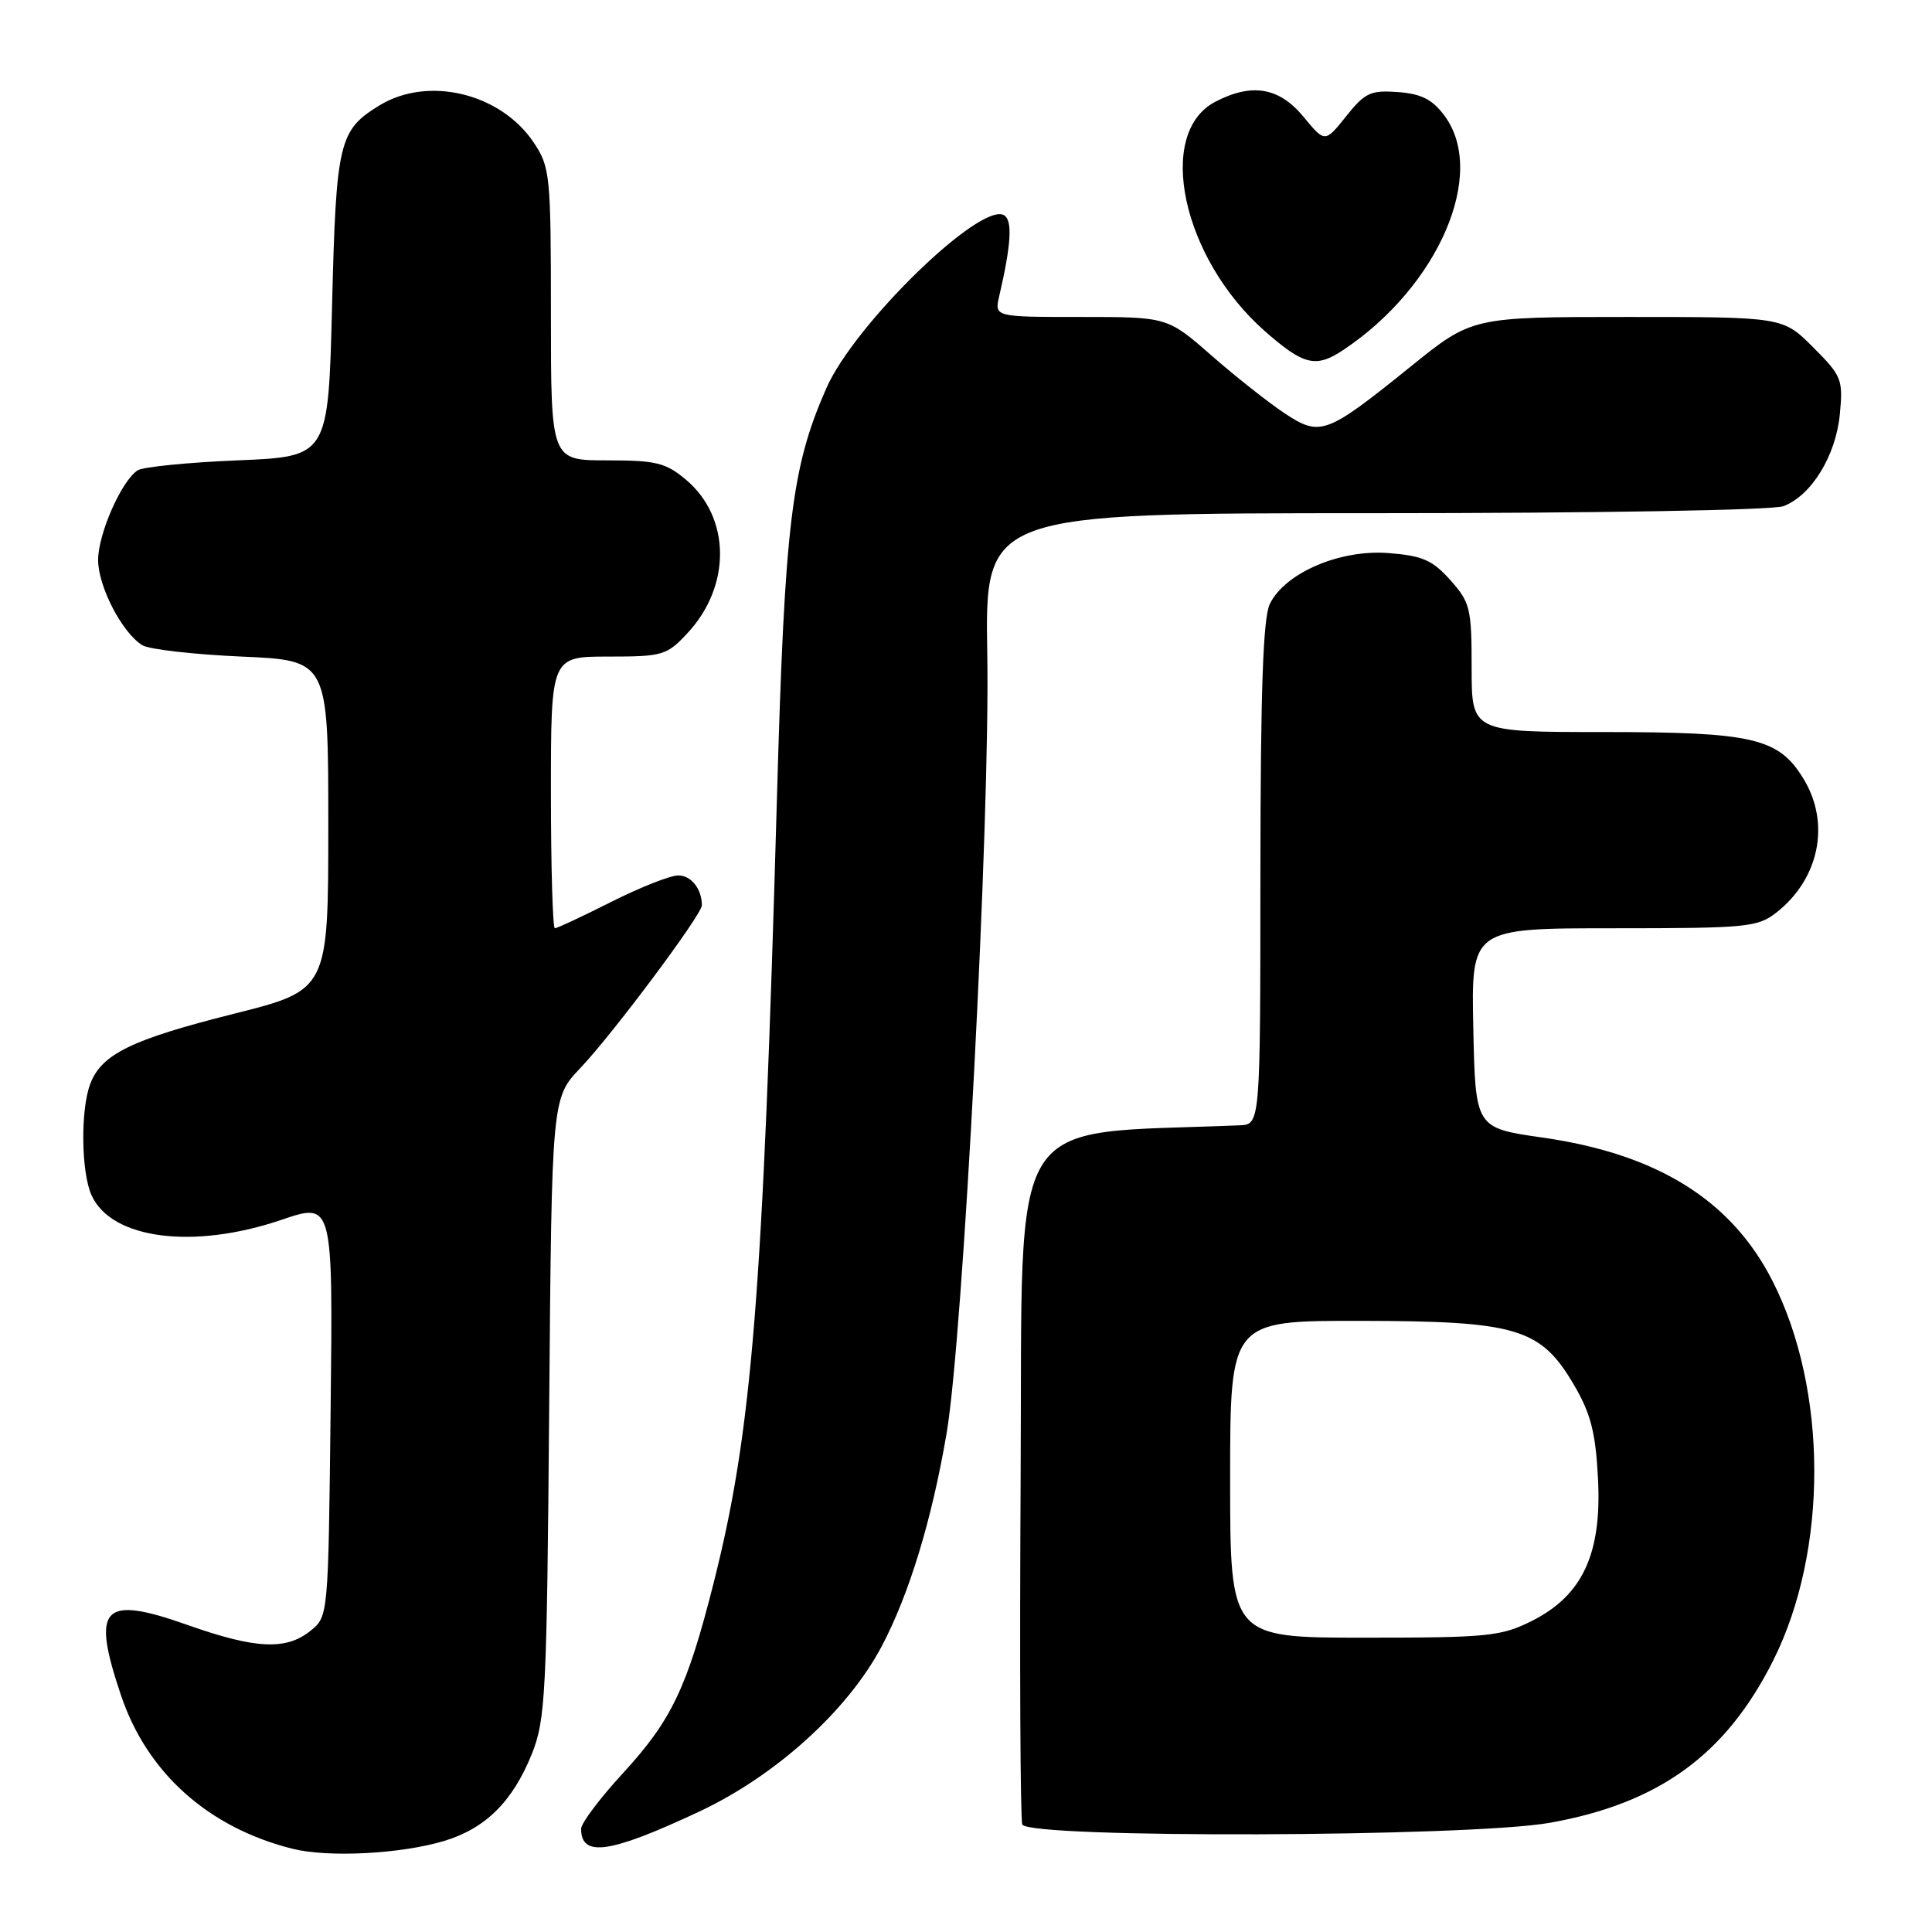 <?xml version="1.0" encoding="UTF-8" standalone="no"?>
<!DOCTYPE svg PUBLIC "-//W3C//DTD SVG 1.1//EN" "http://www.w3.org/Graphics/SVG/1.1/DTD/svg11.dtd" >
<svg xmlns="http://www.w3.org/2000/svg" xmlns:xlink="http://www.w3.org/1999/xlink" version="1.1" viewBox="0 0 256 256">
 <g >
 <path fill="currentColor"
d=" M 58.87 243.93 C 64.34 242.28 67.94 238.70 70.47 232.41 C 72.29 227.86 72.46 224.50 72.77 186.50 C 73.11 145.50 73.11 145.50 76.92 141.50 C 81.19 137.01 93.00 121.20 93.00 119.96 C 93.00 117.79 91.59 116.00 89.87 116.00 C 88.81 116.00 84.82 117.58 81.00 119.50 C 77.18 121.43 73.81 123.00 73.52 123.00 C 73.24 123.00 73.00 114.90 73.00 105.00 C 73.00 87.00 73.00 87.00 80.60 87.00 C 87.80 87.00 88.35 86.84 91.07 83.92 C 96.92 77.67 96.84 68.57 90.90 63.57 C 88.22 61.31 86.94 61.00 80.42 61.00 C 73.00 61.00 73.00 61.00 73.00 41.65 C 73.00 23.19 72.89 22.14 70.73 18.90 C 66.36 12.35 56.75 10.03 50.31 13.95 C 44.90 17.25 44.54 18.75 44.00 40.50 C 43.50 60.50 43.50 60.50 31.50 61.00 C 24.90 61.27 18.93 61.87 18.24 62.32 C 16.10 63.70 13.00 70.74 13.00 74.21 C 13.01 77.73 16.19 83.86 18.87 85.50 C 19.77 86.05 25.68 86.72 32.00 87.00 C 43.50 87.50 43.50 87.50 43.50 109.34 C 43.50 131.19 43.50 131.19 30.95 134.34 C 17.43 137.74 13.45 139.68 11.96 143.62 C 10.65 147.05 10.75 155.36 12.14 158.40 C 14.79 164.21 25.64 165.60 37.31 161.63 C 44.12 159.31 44.12 159.31 43.81 186.74 C 43.50 214.18 43.50 214.18 41.14 216.09 C 37.92 218.69 33.87 218.50 24.92 215.34 C 13.54 211.31 12.06 212.87 16.05 224.69 C 19.51 234.93 27.61 242.17 38.75 244.97 C 43.46 246.16 53.15 245.66 58.87 243.93 Z  M 92.62 240.06 C 102.78 235.30 112.29 226.69 116.80 218.20 C 120.46 211.29 123.47 201.42 125.43 189.92 C 127.62 177.10 131.20 108.57 130.82 86.75 C 130.50 68.00 130.50 68.00 182.18 68.00 C 211.65 68.00 234.92 67.60 236.32 67.07 C 240.03 65.66 243.26 60.39 243.79 54.88 C 244.23 50.28 244.04 49.80 240.24 46.01 C 236.24 42.00 236.24 42.00 215.64 42.00 C 195.05 42.00 195.05 42.00 186.91 48.58 C 175.71 57.61 174.95 57.89 170.20 54.75 C 168.08 53.35 163.72 49.90 160.52 47.10 C 154.69 42.00 154.69 42.00 143.23 42.00 C 131.77 42.00 131.77 42.00 132.40 39.25 C 133.99 32.39 134.18 29.23 133.06 28.53 C 130.00 26.64 113.24 42.93 109.50 51.43 C 104.88 61.90 103.98 69.33 102.96 105.36 C 101.08 171.91 99.65 189.67 94.54 209.83 C 91.05 223.62 88.98 227.95 82.56 234.94 C 79.50 238.26 77.00 241.59 77.00 242.32 C 77.00 246.15 80.79 245.60 92.62 240.06 Z  M 205.36 241.53 C 219.84 238.95 228.70 232.51 234.97 220.00 C 242.26 205.44 242.21 184.13 234.84 169.68 C 229.39 159.00 219.58 152.90 204.37 150.73 C 195.50 149.46 195.50 149.46 195.22 136.23 C 194.94 123.00 194.94 123.00 213.84 123.00 C 231.48 123.00 232.91 122.86 235.39 120.91 C 241.08 116.44 242.57 109.08 238.97 103.19 C 235.68 97.79 232.32 97.00 212.53 97.00 C 195.00 97.00 195.00 97.00 195.00 88.52 C 195.00 80.61 194.81 79.81 192.17 76.86 C 189.79 74.20 188.47 73.63 183.92 73.28 C 177.53 72.80 170.30 75.90 168.27 80.00 C 167.36 81.83 167.03 91.35 167.01 115.75 C 167.00 149.00 167.00 149.00 164.25 149.11 C 132.94 150.41 135.52 146.29 135.24 195.50 C 135.10 220.25 135.19 241.06 135.46 241.75 C 136.17 243.62 194.67 243.43 205.36 241.53 Z  M 178.03 46.35 C 190.63 37.94 197.08 22.97 191.40 15.33 C 189.80 13.17 188.33 12.43 185.24 12.20 C 181.62 11.93 180.86 12.28 178.37 15.41 C 175.56 18.92 175.56 18.92 172.71 15.46 C 169.50 11.58 165.91 10.96 161.06 13.47 C 153.06 17.61 156.63 34.22 167.59 43.87 C 172.76 48.42 174.36 48.80 178.03 46.35 Z  M 163.00 196.00 C 163.00 175.00 163.00 175.00 180.25 175.02 C 201.04 175.05 204.15 175.98 208.58 183.54 C 210.78 187.30 211.43 189.83 211.74 195.88 C 212.27 205.85 209.71 211.38 203.04 214.75 C 198.91 216.83 197.25 217.00 180.79 217.00 C 163.00 217.00 163.00 217.00 163.00 196.00 Z "/>
</g>
</svg>